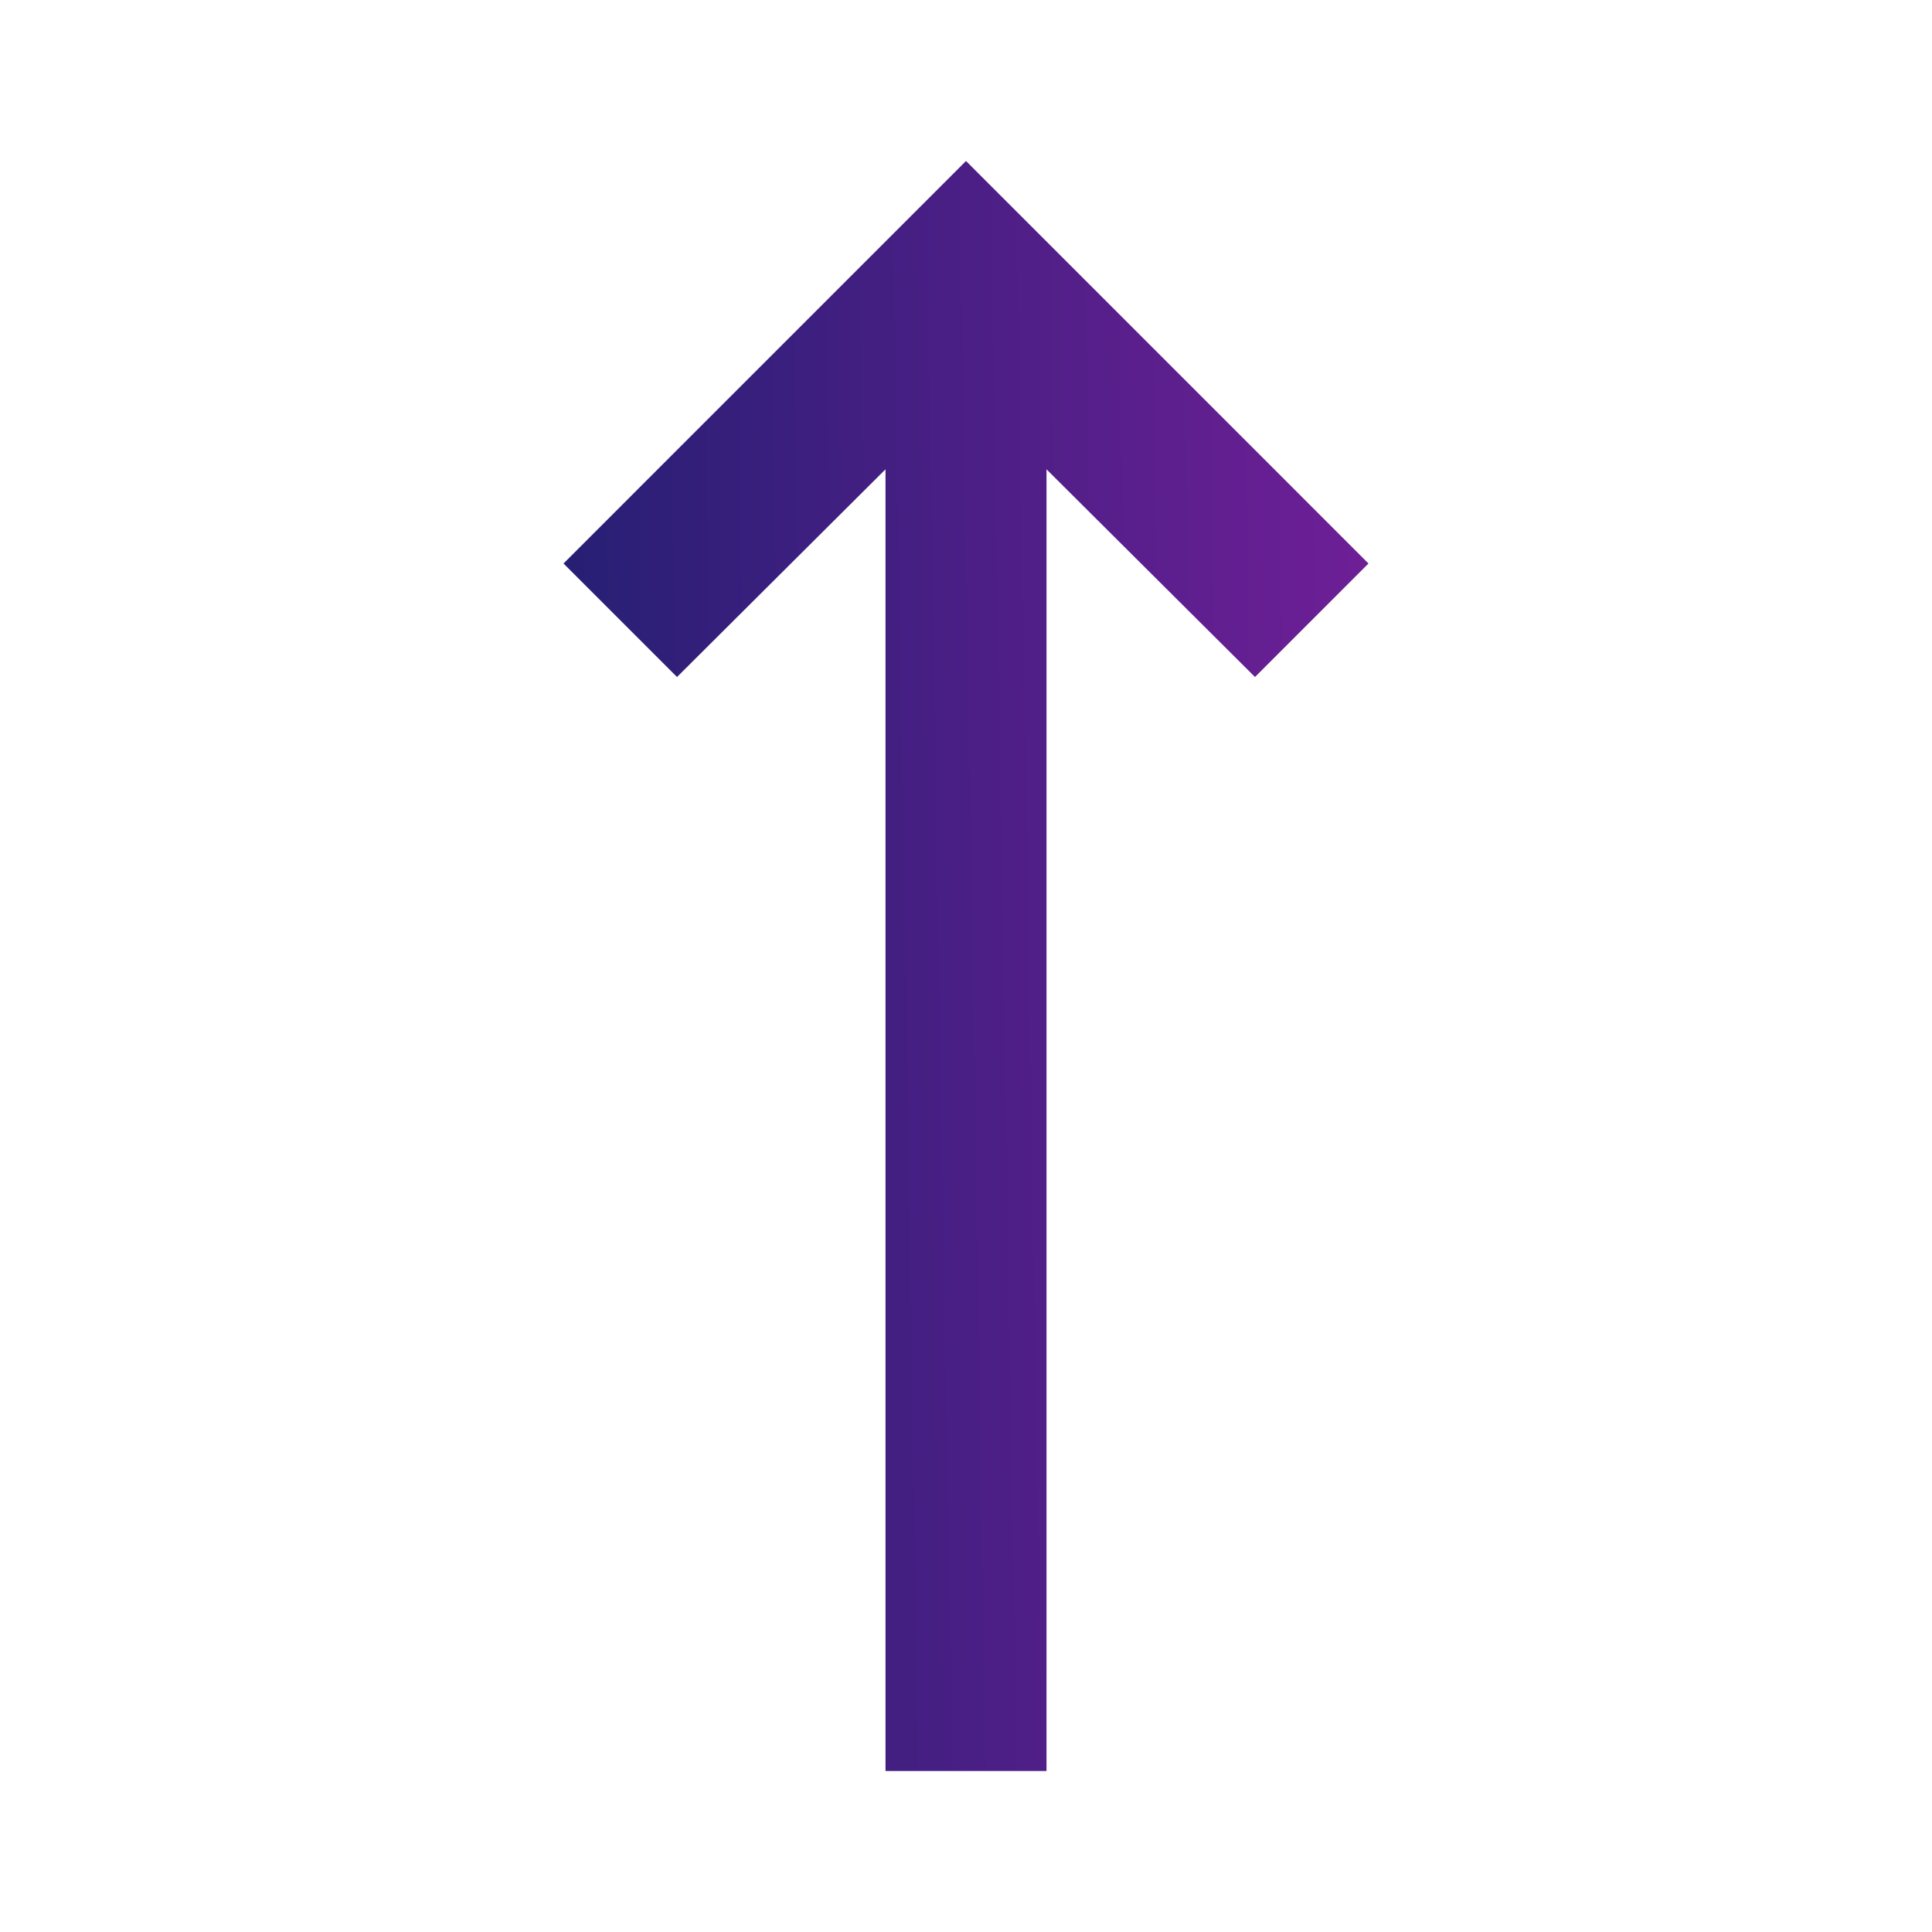 <svg width="24" height="24" viewBox="0 0 24 24" fill="none" xmlns="http://www.w3.org/2000/svg">
<path d="M13 5.83L15.59 8.41L17 7L12 2L7 7L8.41 8.41L11 5.83V22H13V5.83Z" fill="url(#paint0_linear)"/>
<defs>
<linearGradient id="paint0_linear" x1="7" y1="12.8" x2="19.143" y2="12.6" gradientUnits="userSpaceOnUse">
<stop stop-color="#261F74"/>
<stop offset="1" stop-color="#7D1F9D"/>
</linearGradient>
</defs>
</svg>
